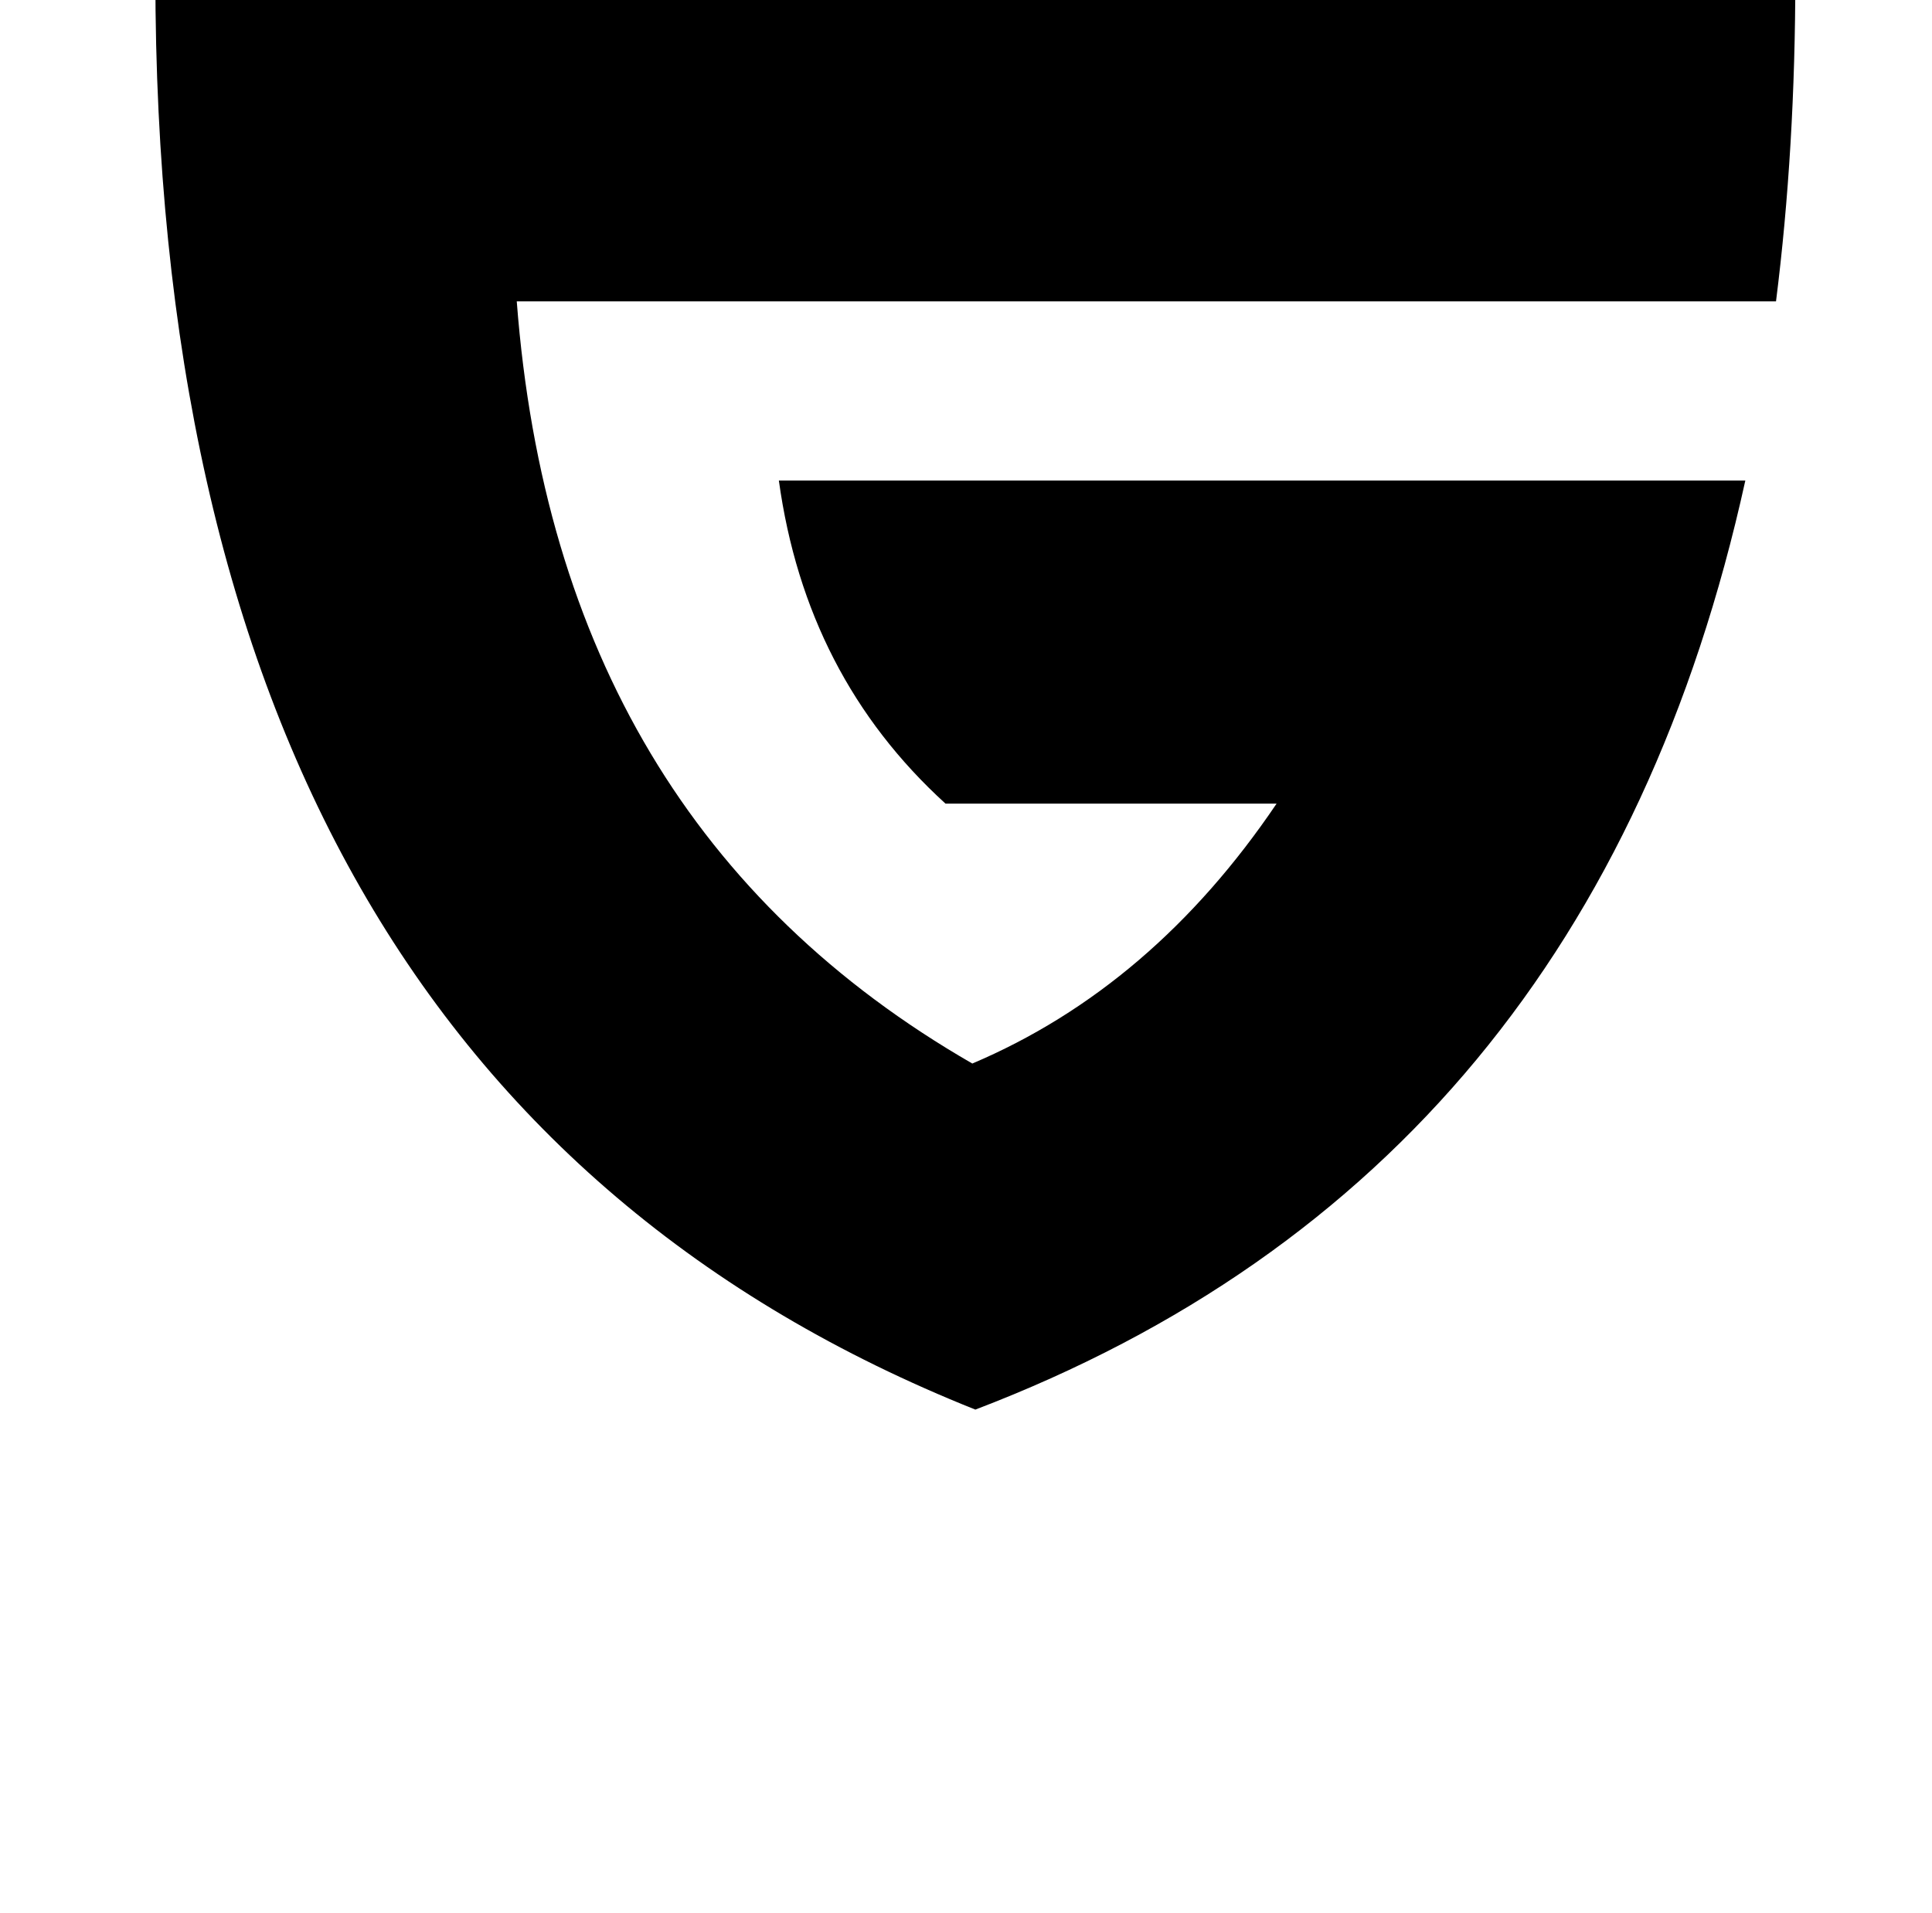 <?xml version="1.0" standalone="no"?>
<!DOCTYPE svg PUBLIC "-//W3C//DTD SVG 1.1//EN" "http://www.w3.org/Graphics/SVG/1.1/DTD/svg11.dtd" >
<svg xmlns="http://www.w3.org/2000/svg" xmlns:xlink="http://www.w3.org/1999/xlink" version="1.1" viewBox="-10 0 1034 1024">
   <path fill="currentColor"
d="M950.857 -12.594c0 61.37 -3.447 119.345 -10.343 173.926l-673.949 -0.009c14.24 186.582 95.511 322.586 243.81 408.013c64.383 -27.342 118.667 -73.721 162.851 -139.137h-177.199c-49.822 -45.367 -79.552 -103.026 -89.188 -172.979
l517.255 0.01c-54.409 247.474 -191.772 413.262 -412.093 497.362c-292.571 -116.806 -438.857 -372.535 -438.857 -767.187h877.715h-0.001z" />
</svg>
